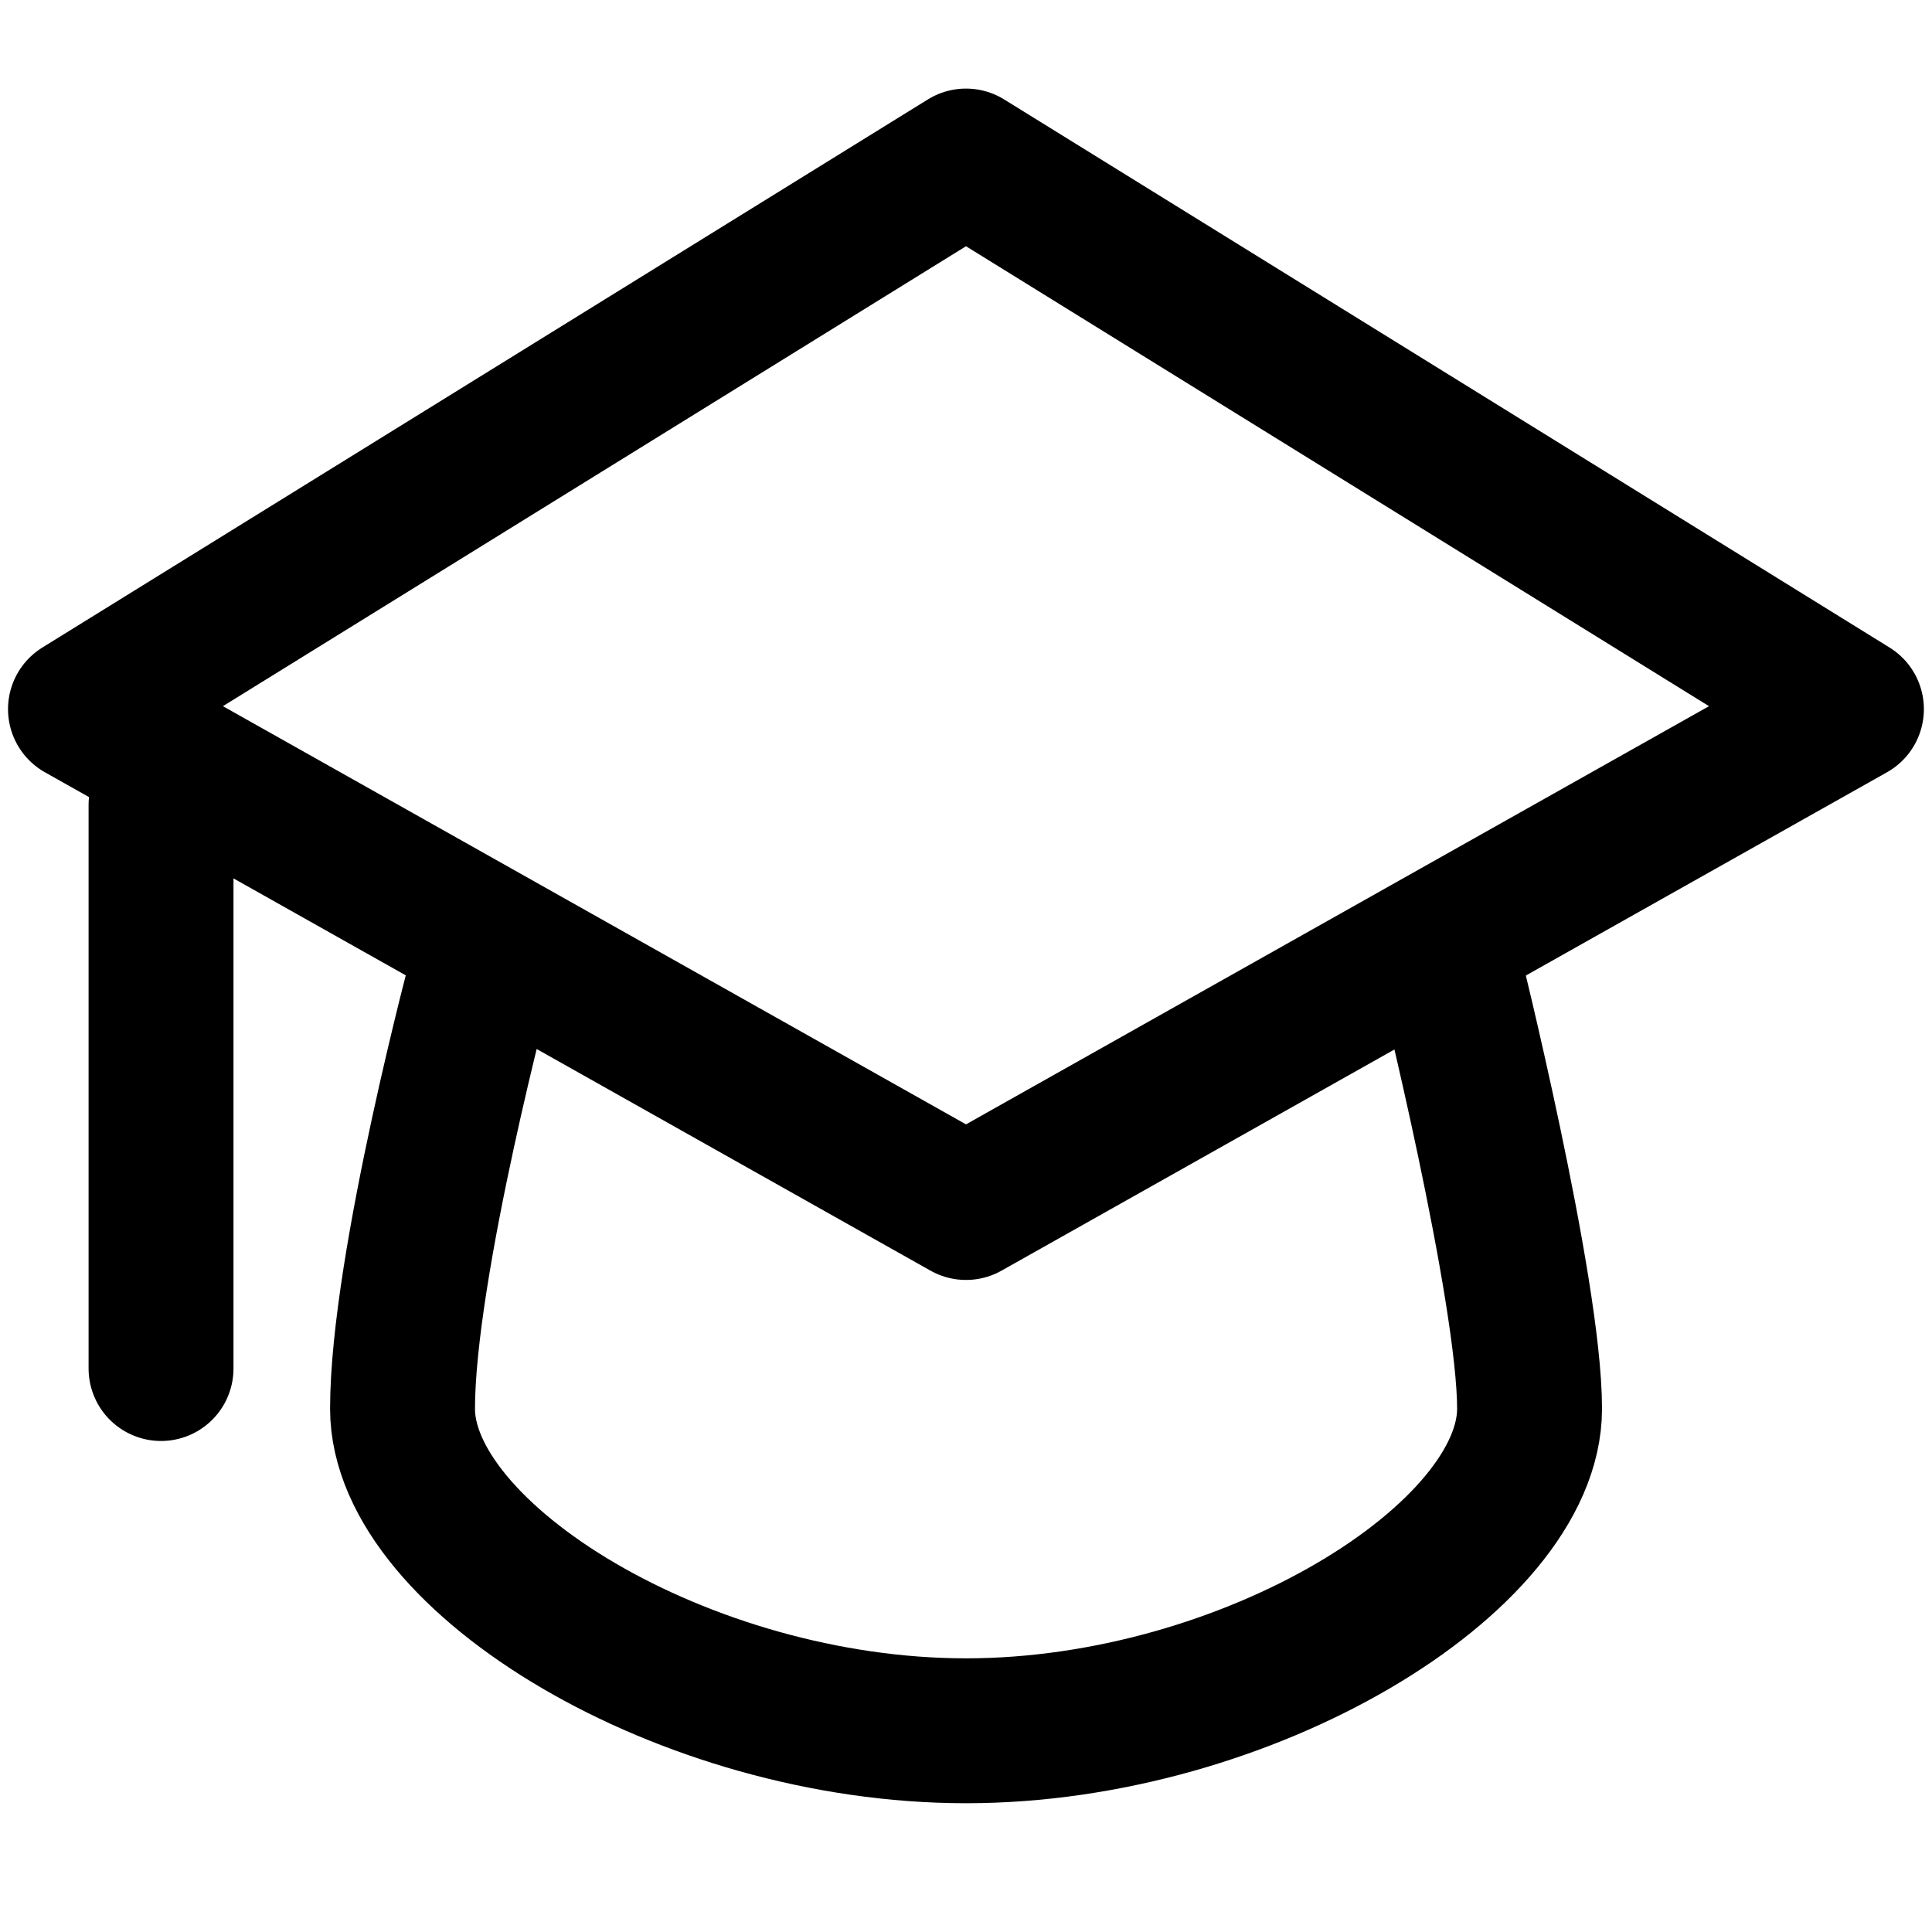 <svg width="20" height="20" viewBox="0 0 20 20" fill="none" xmlns="http://www.w3.org/2000/svg">
<path d="M1.667 14.167L1.667 8.333" stroke="currentColor" stroke-width="1.5" stroke-linecap="round"/>
<path d="M10 1.667L0.833 7.341L10 12.5L19.166 7.341L10 1.667Z" stroke="currentColor" stroke-width="1.5" stroke-linecap="round" stroke-linejoin="round"/>
<path d="M5 10C5 10 4.167 13.102 4.167 14.583C4.167 16.127 7.084 17.917 10 17.917C12.917 17.917 15.834 16.127 15.834 14.583C15.834 13.349 15 10 15 10" stroke="currentColor" stroke-width="1.5" stroke-linecap="round" stroke-linejoin="round"/>
</svg>
